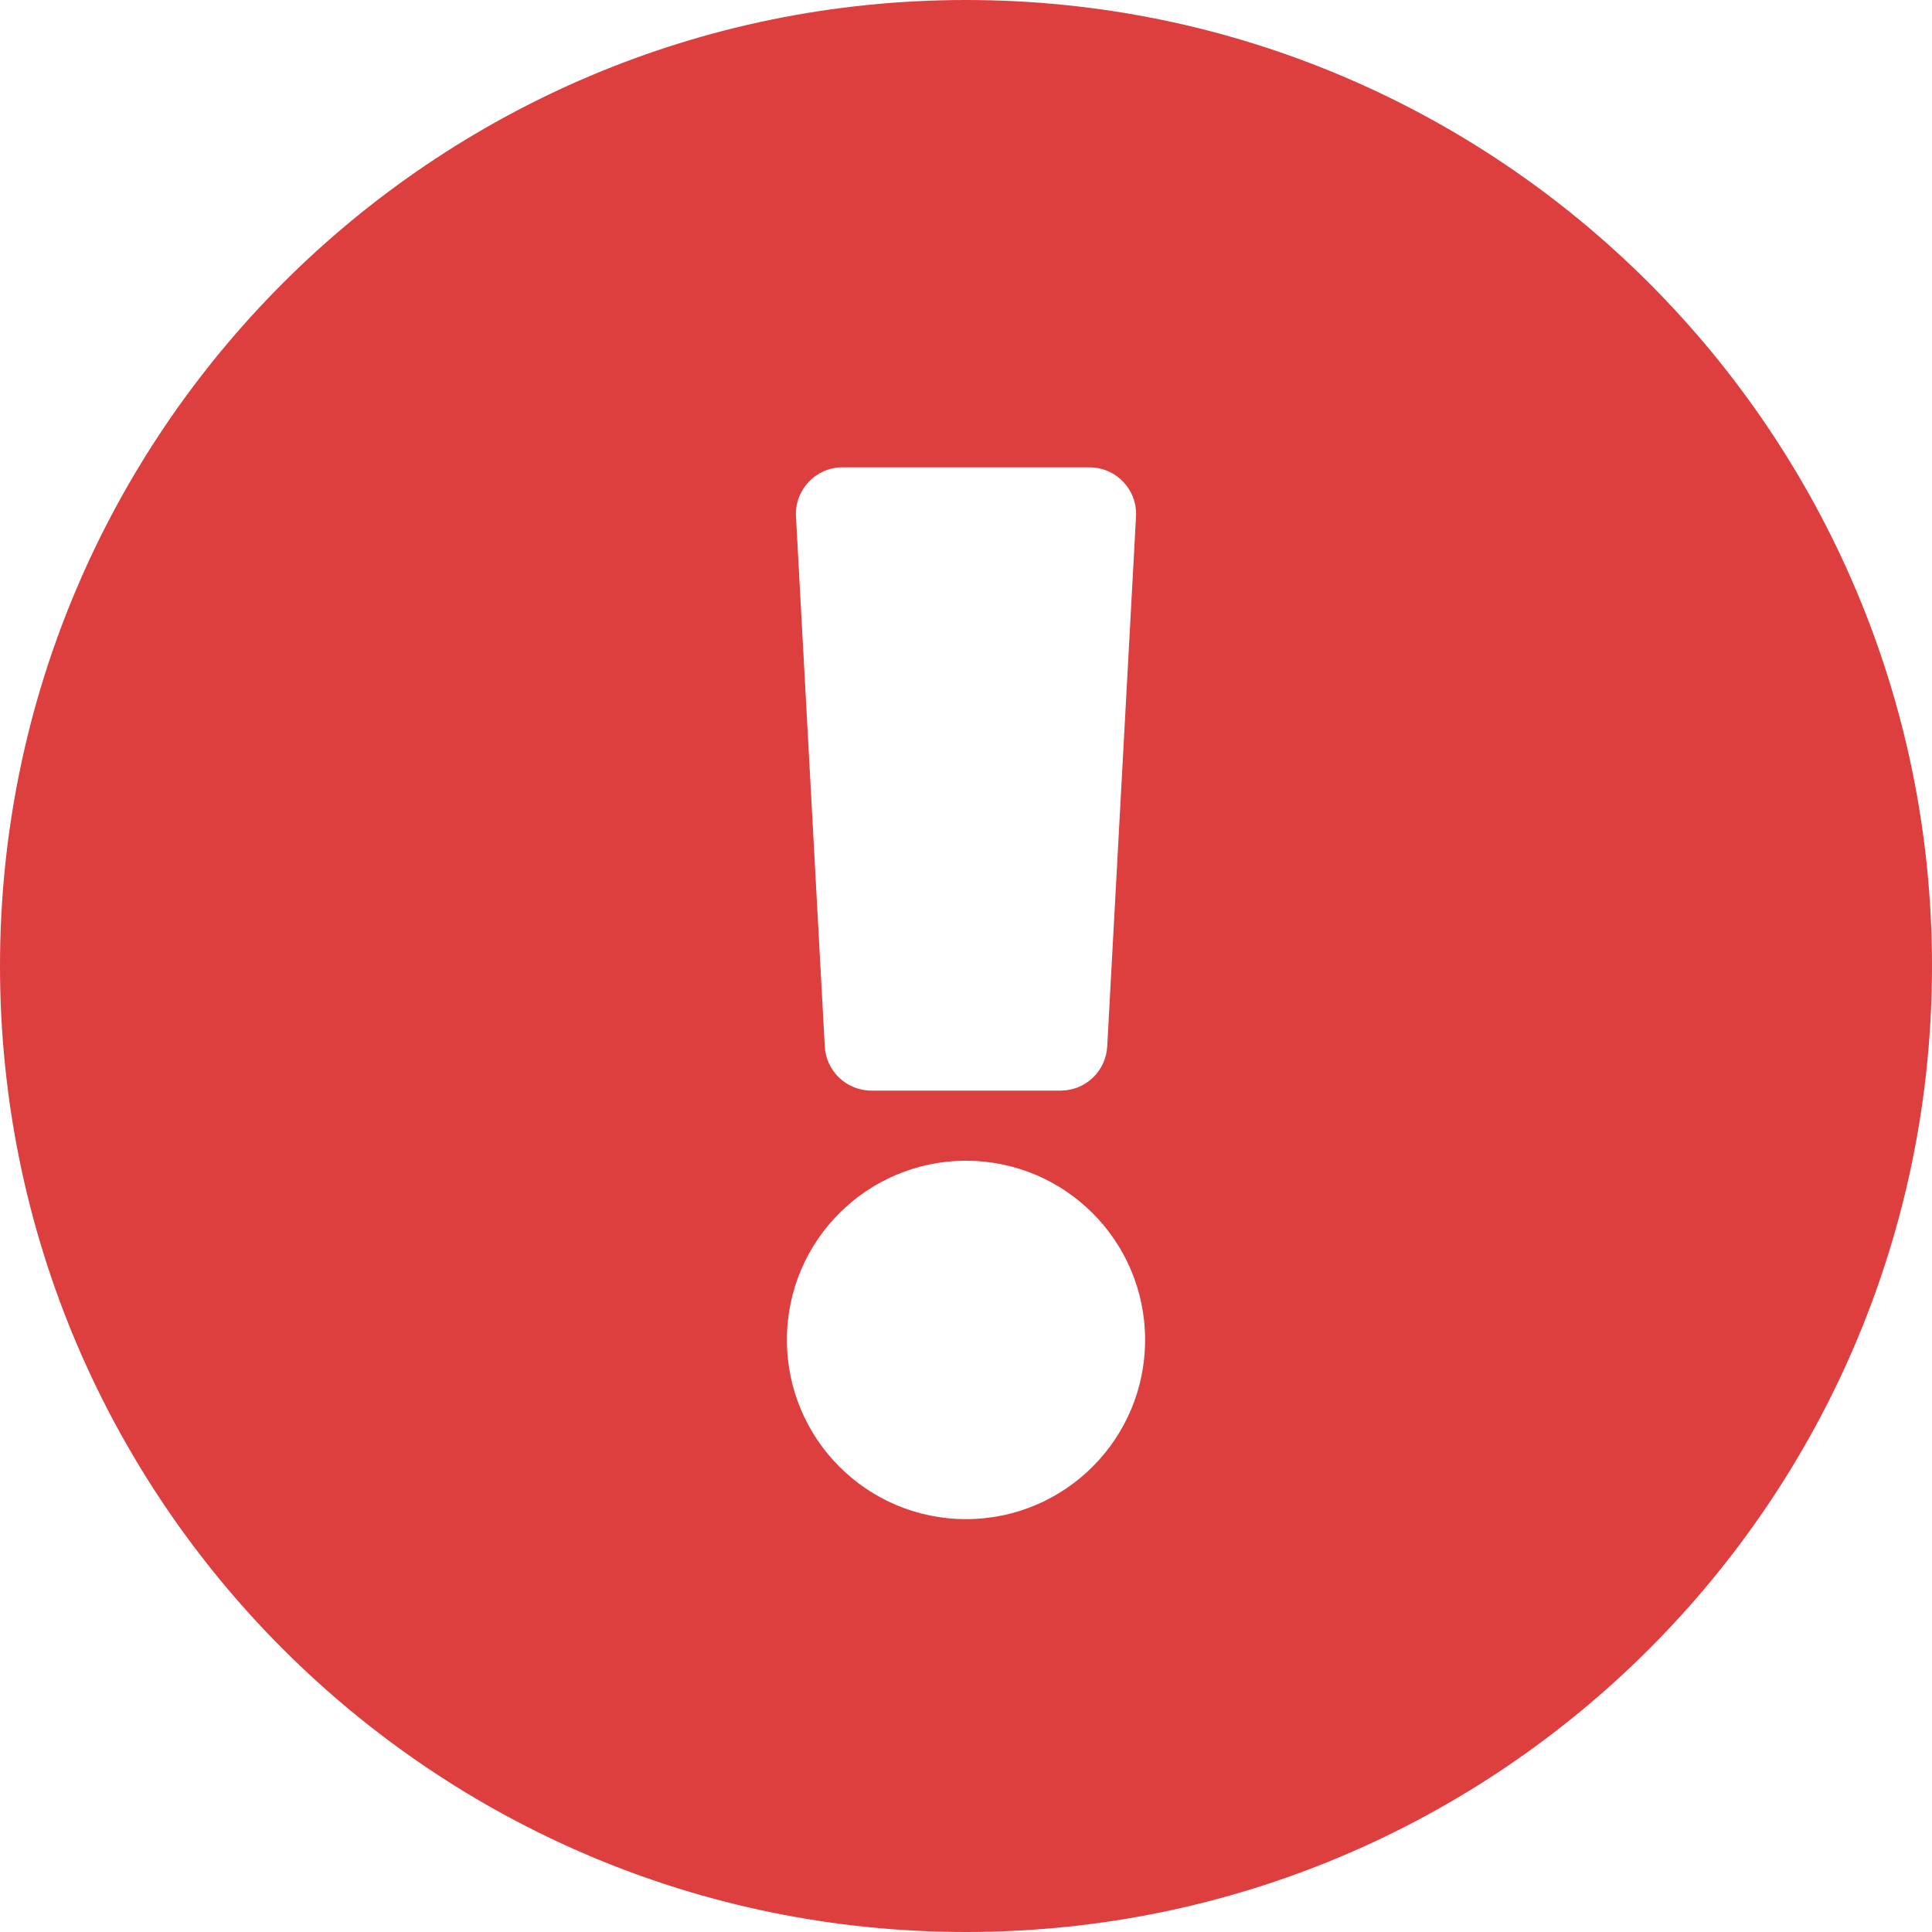 <svg width="10" height="10" viewBox="0 0 10 10" fill="none" xmlns="http://www.w3.org/2000/svg">
<path d="M10 5C10 7.762 7.761 10 5 10C2.239 10 0 7.762 0 5C0 2.24 2.239 0 5 0C7.761 0 10 2.24 10 5ZM5 6.008C4.488 6.008 4.073 6.423 4.073 6.935C4.073 7.448 4.488 7.863 5 7.863C5.512 7.863 5.927 7.448 5.927 6.935C5.927 6.423 5.512 6.008 5 6.008ZM4.12 2.674L4.269 5.416C4.276 5.545 4.382 5.645 4.511 5.645H5.489C5.618 5.645 5.724 5.545 5.731 5.416L5.88 2.674C5.888 2.536 5.778 2.419 5.639 2.419H4.361C4.222 2.419 4.112 2.536 4.12 2.674Z" fill="#DD3F3F"/>
</svg>
